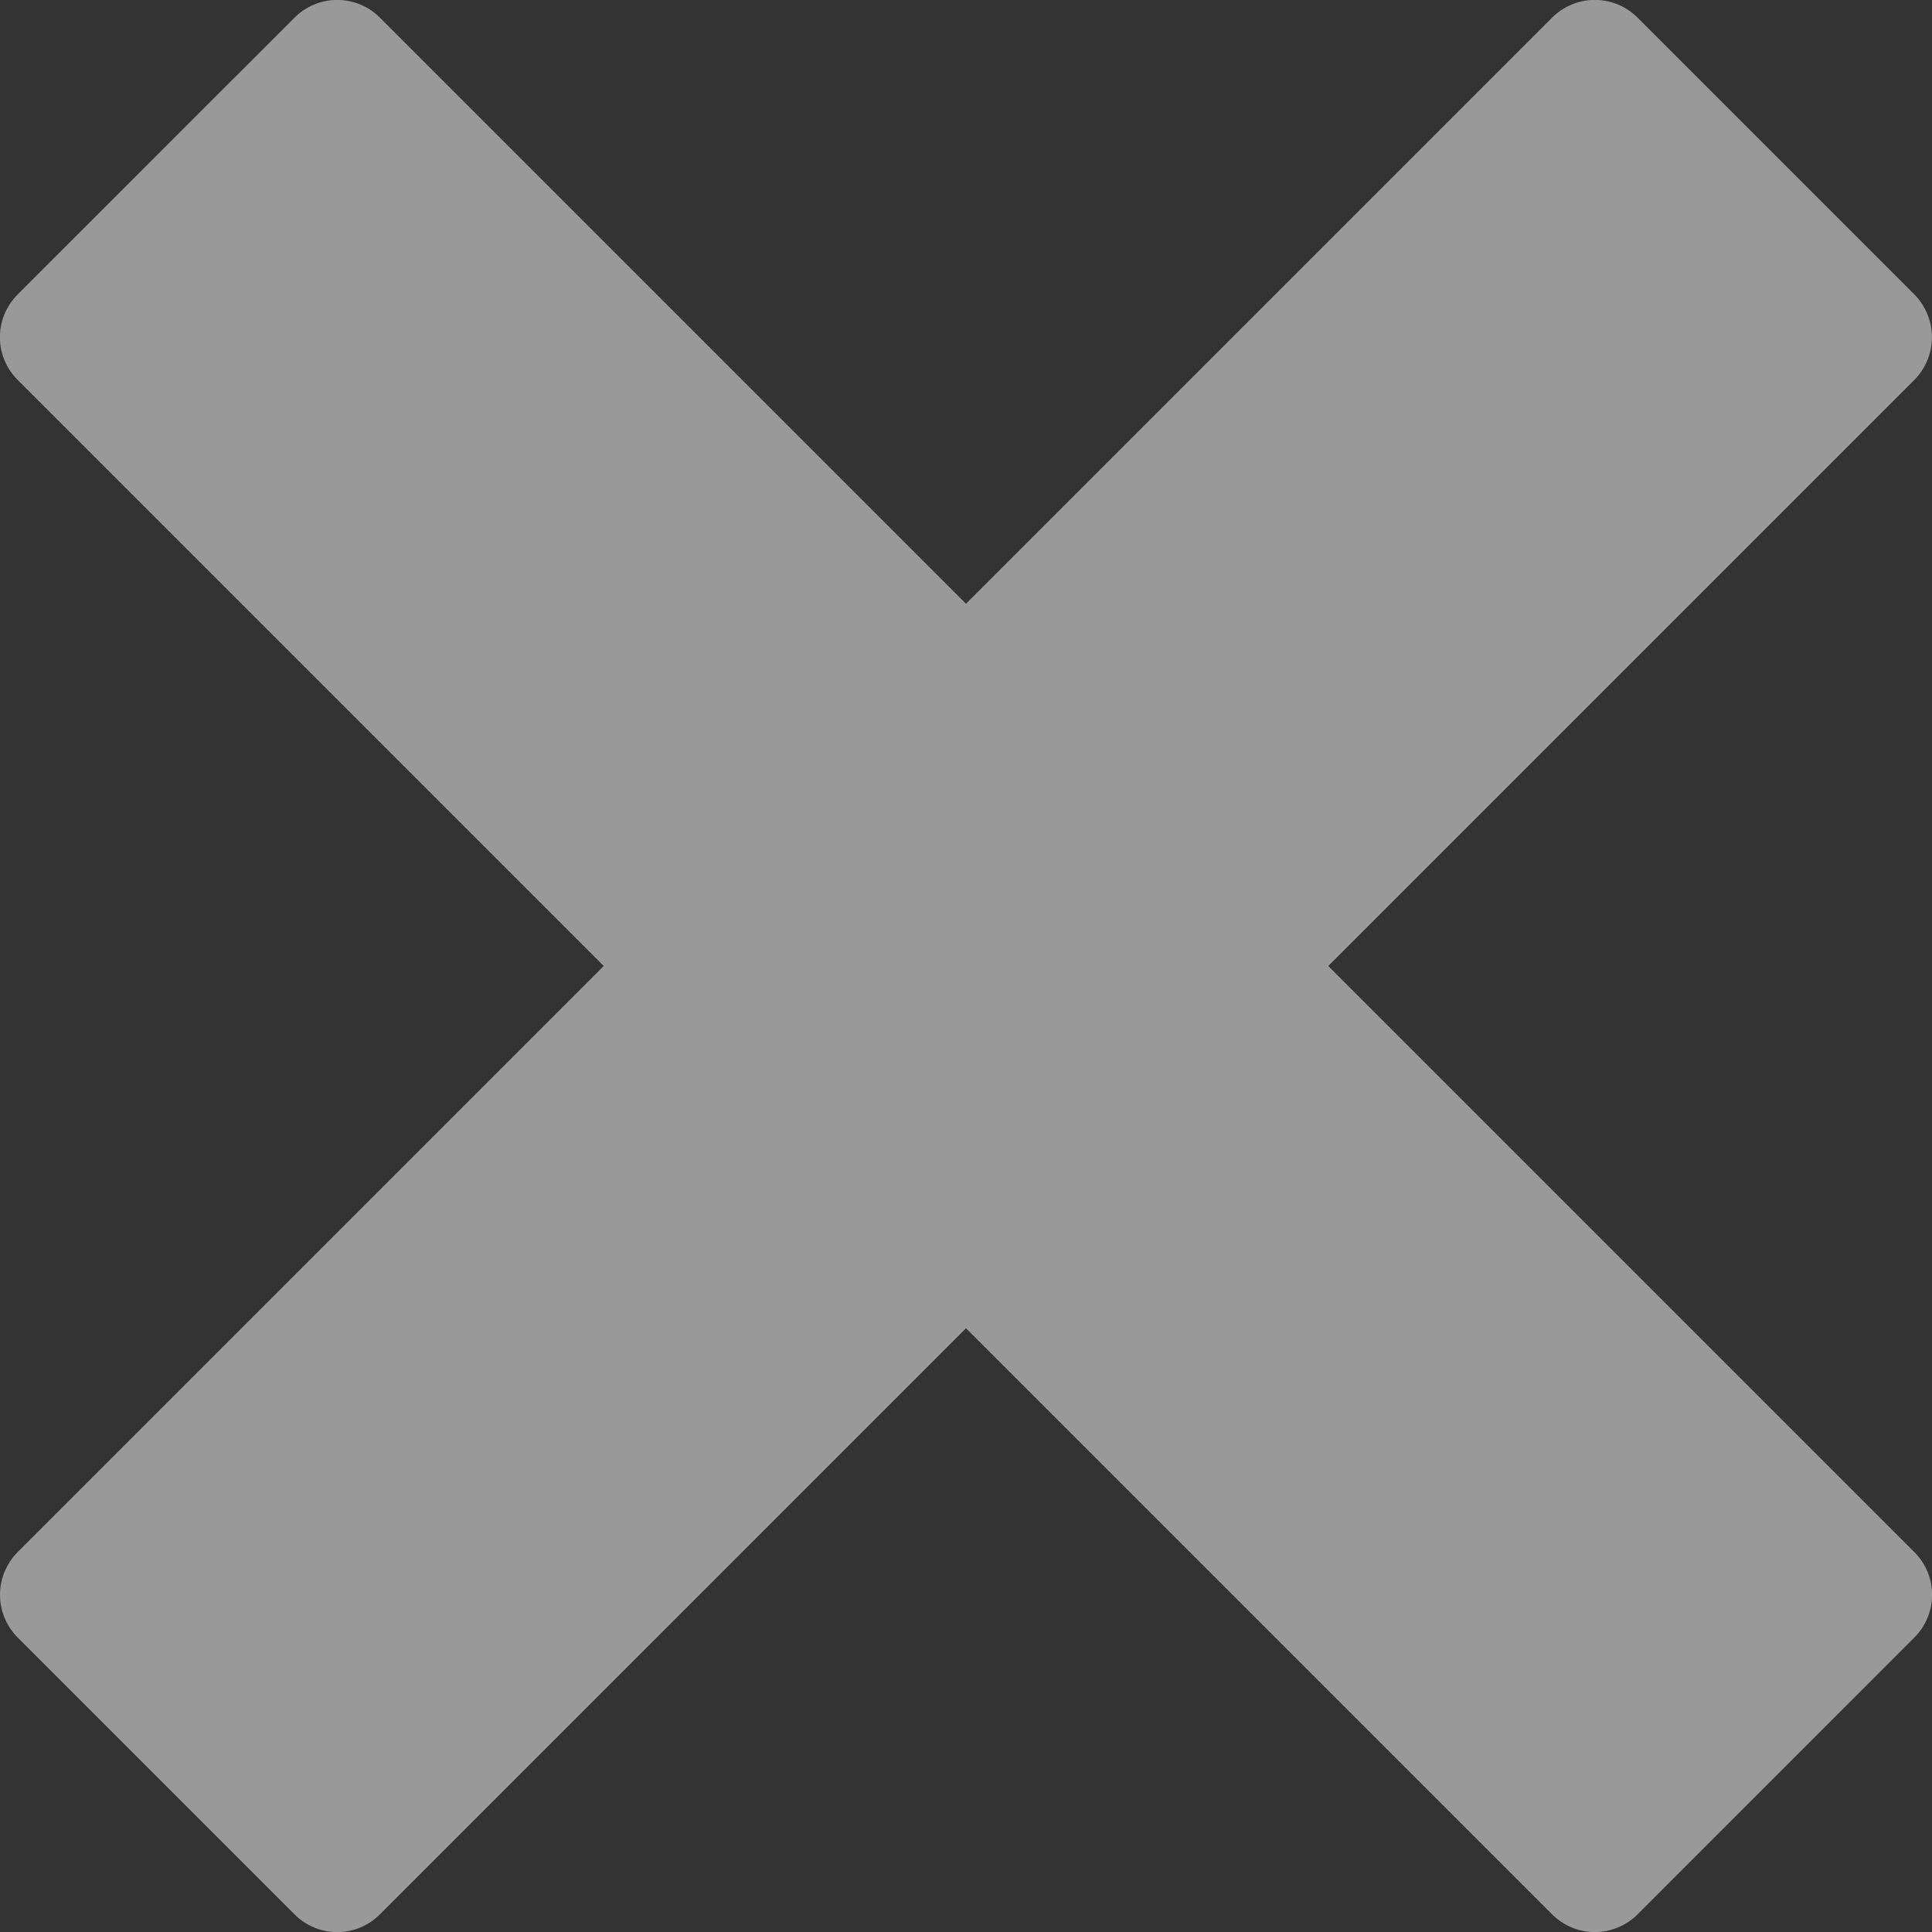 <svg width="24" height="24" viewBox="0 0 24 24" fill="none" xmlns="http://www.w3.org/2000/svg">
<rect x="0" y="0" width="24" height="24" fill="#333333" stroke="none"/>
<g opacity="0.5" clip-path="url(#clip0_79_1342)">
<path d="M23.781 19.281L16.5 12L23.781 4.719C23.921 4.578 23.999 4.387 23.999 4.189C23.999 3.99 23.921 3.8 23.781 3.658L20.342 0.219C20.272 0.149 20.19 0.094 20.099 0.056C20.008 0.018 19.91 -0.001 19.811 -0.001C19.713 -0.001 19.615 0.018 19.524 0.056C19.433 0.094 19.351 0.149 19.281 0.219L12 7.5L4.719 0.219C4.579 0.078 4.388 -0.001 4.189 -0.001C3.99 -0.001 3.799 0.078 3.659 0.219L0.219 3.658C0.149 3.728 0.094 3.811 0.056 3.902C0.018 3.993 -0.001 4.09 -0.001 4.189C-0.001 4.287 0.018 4.385 0.056 4.476C0.094 4.567 0.149 4.649 0.219 4.719L7.5 12L0.219 19.281C0.079 19.422 -0 19.612 -0 19.811C-0 20.01 0.079 20.201 0.219 20.341L3.659 23.781C3.728 23.851 3.811 23.906 3.902 23.944C3.993 23.982 4.09 24.001 4.189 24.001C4.288 24.001 4.385 23.982 4.476 23.944C4.567 23.906 4.65 23.851 4.719 23.781L12 16.5L19.281 23.781C19.422 23.922 19.613 24.001 19.811 24.001C20.01 24.001 20.201 23.922 20.342 23.781L23.781 20.341C23.851 20.272 23.906 20.189 23.944 20.098C23.982 20.007 24.001 19.91 24.001 19.811C24.001 19.713 23.982 19.615 23.944 19.524C23.906 19.433 23.851 19.351 23.781 19.281Z" fill="white"/>
</g>
<defs>
<clipPath id="clip0_79_1342">
<rect width="24" height="24" fill="white"/>
</clipPath>
</defs>
</svg>
